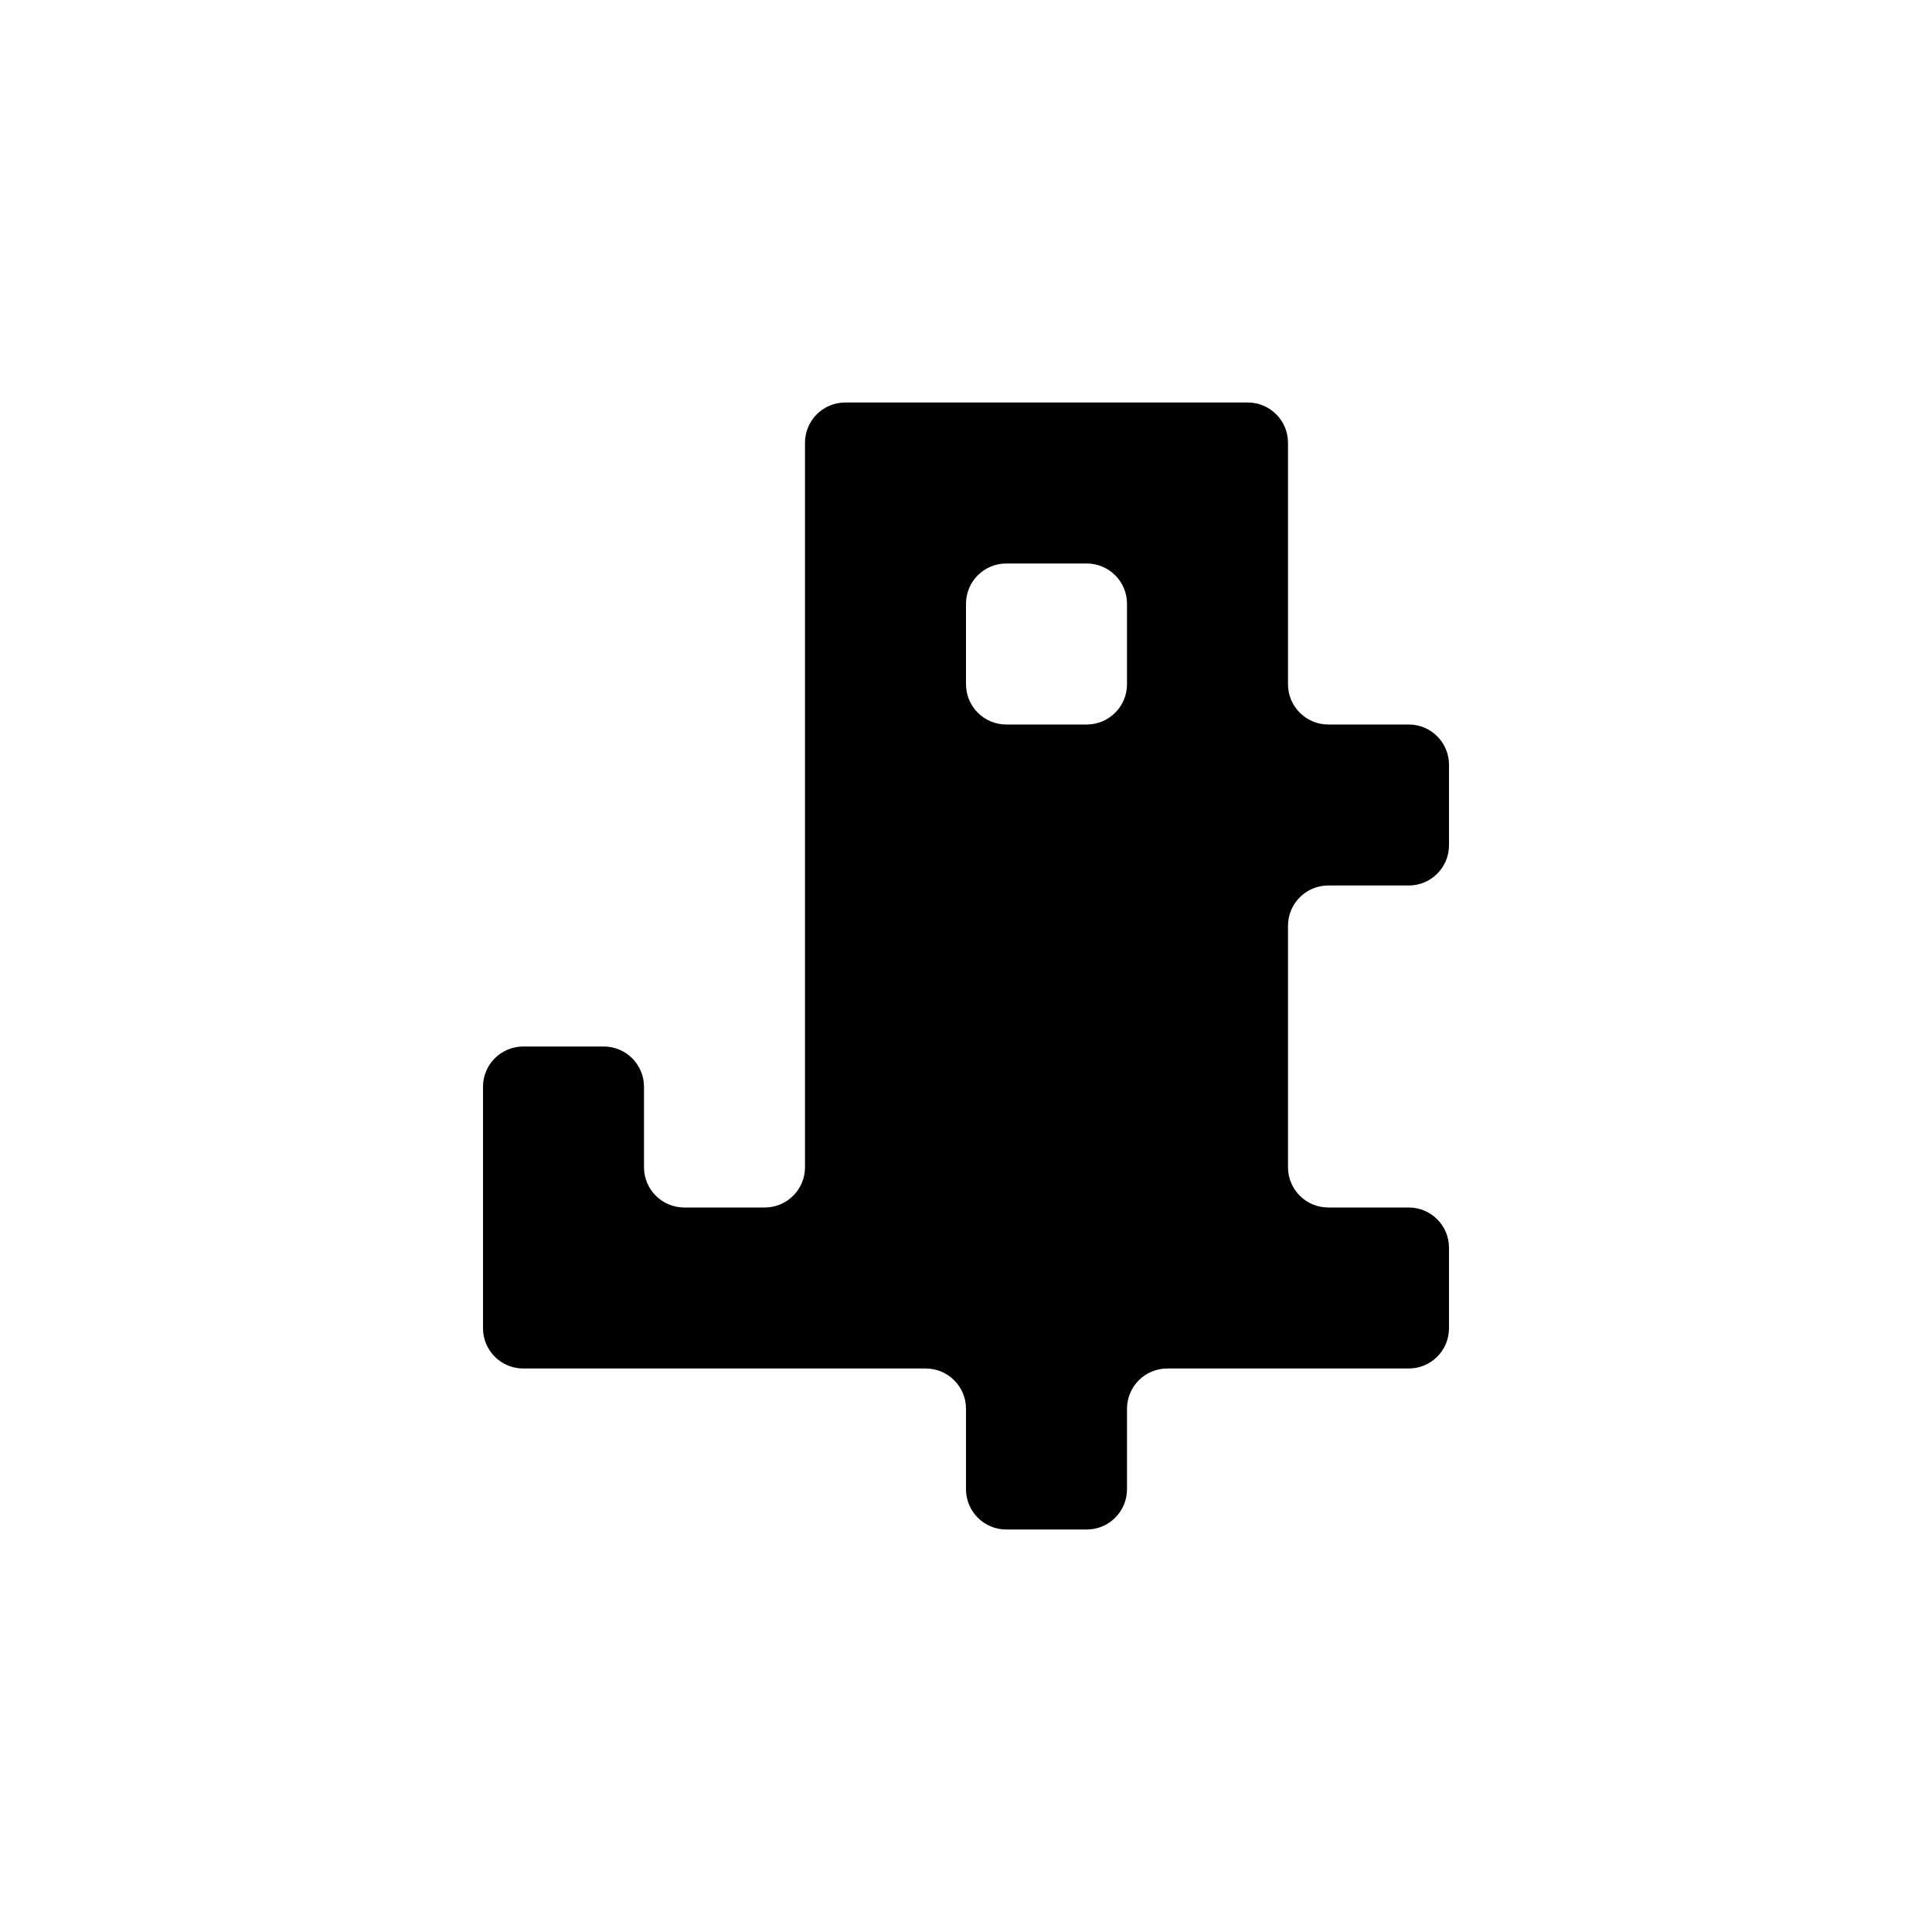 <svg width="24" height="24" viewBox="0 0 24 24" fill="none" xmlns="http://www.w3.org/2000/svg">
<path fill-rule="evenodd" clip-rule="evenodd" d="M11 5H12H13H14H15H15.5C15.776 5 16 5.224 16 5.5V6V7V8V8.5C16 8.776 16.224 9 16.5 9H17H17.5C17.776 9 18 9.224 18 9.5V10V10.5C18 10.776 17.776 11 17.5 11H17H16.5C16.224 11 16 11.224 16 11.5V12V13V14V14.5C16 14.776 16.224 15 16.5 15H17H17.5C17.776 15 18 15.224 18 15.5V16V16.5C18 16.776 17.776 17 17.5 17H17H16H15H14.5C14.224 17 14 17.224 14 17.5V18V18.5C14 18.776 13.776 19 13.5 19H13H12.5C12.224 19 12 18.776 12 18.5V18V17.5C12 17.224 11.776 17 11.5 17H11H10H9H8H7H6.5C6.224 17 6 16.776 6 16.5V16V15V14V13.5C6 13.224 6.224 13 6.5 13H7H7.5C7.776 13 8 13.224 8 13.5V14V14.5C8 14.776 8.224 15 8.5 15H9H9.5C9.776 15 10 14.776 10 14.5L10 14V13V12V11V10V9V8V7V6V5.5C10 5.224 10.224 5 10.5 5H11ZM13 7H13.5C13.776 7 14 7.224 14 7.5L14 8L14 8.5C14 8.776 13.776 9 13.5 9H13H12.5C12.224 9 12 8.776 12 8.5V8V7.5C12 7.224 12.224 7 12.5 7H13Z" fill="black"/>
</svg>
